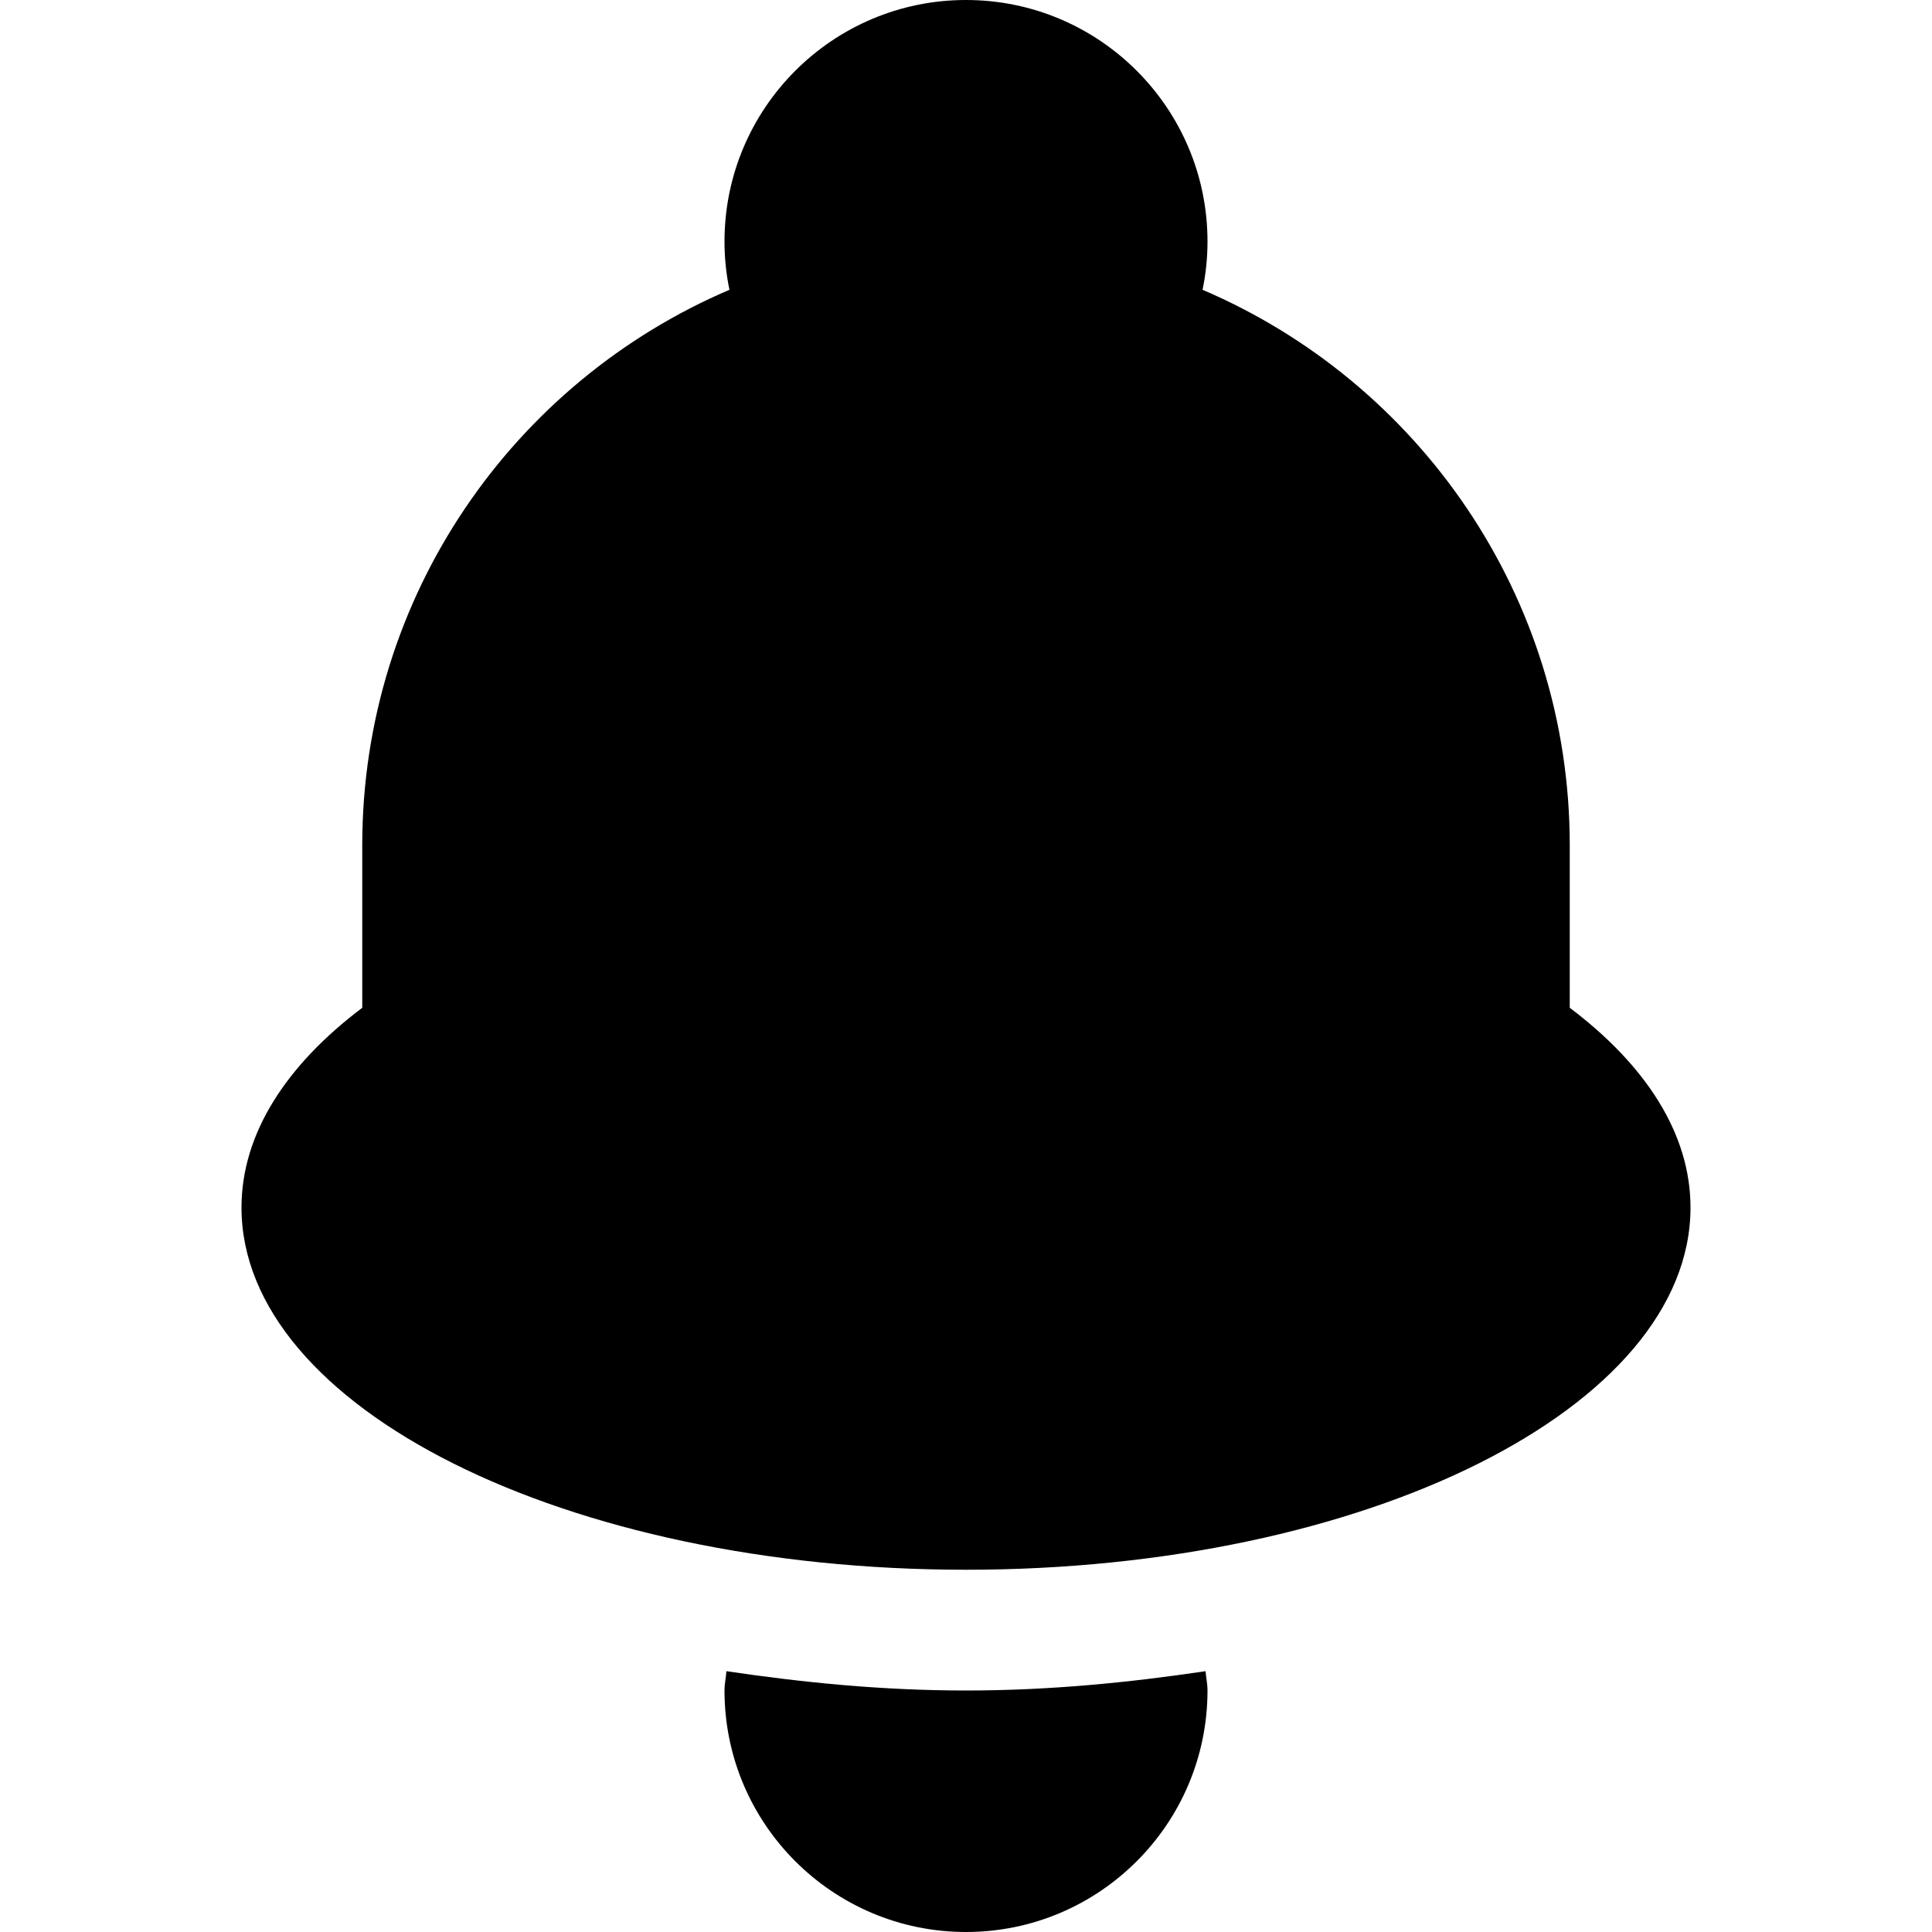 <svg height="320pt" viewBox="0 0 320 320" width="320pt" xmlns="http://www.w3.org/2000/svg"><path d="m160 260c-66.262 0-120-26.859-120-60 0-12.238 7.422-23.602 20-33.078v-26.922c0-41.301 25.059-76.738 60.82-92-.539-2.578-.82-5.262-.82-8 0-22.078 17.922-40 40-40s40 17.922 40 40c0 2.738-.281 5.422-.82 8 35.742 15.262 60.82 50.699 60.82 92v26.922c12.578 9.477 20 20.84 20 33.078 0 33.141-53.738 60-120 60zm0 20c13.879 0 27.039-1.32 39.68-3.199.082 1.078.32 2.098.32 3.199 0 22.078-17.922 40-40 40s-40-17.922-40-40c0-1.102.238-2.121.32-3.199 12.66 1.879 25.801 3.199 39.68 3.199zm0 0"/></svg>
